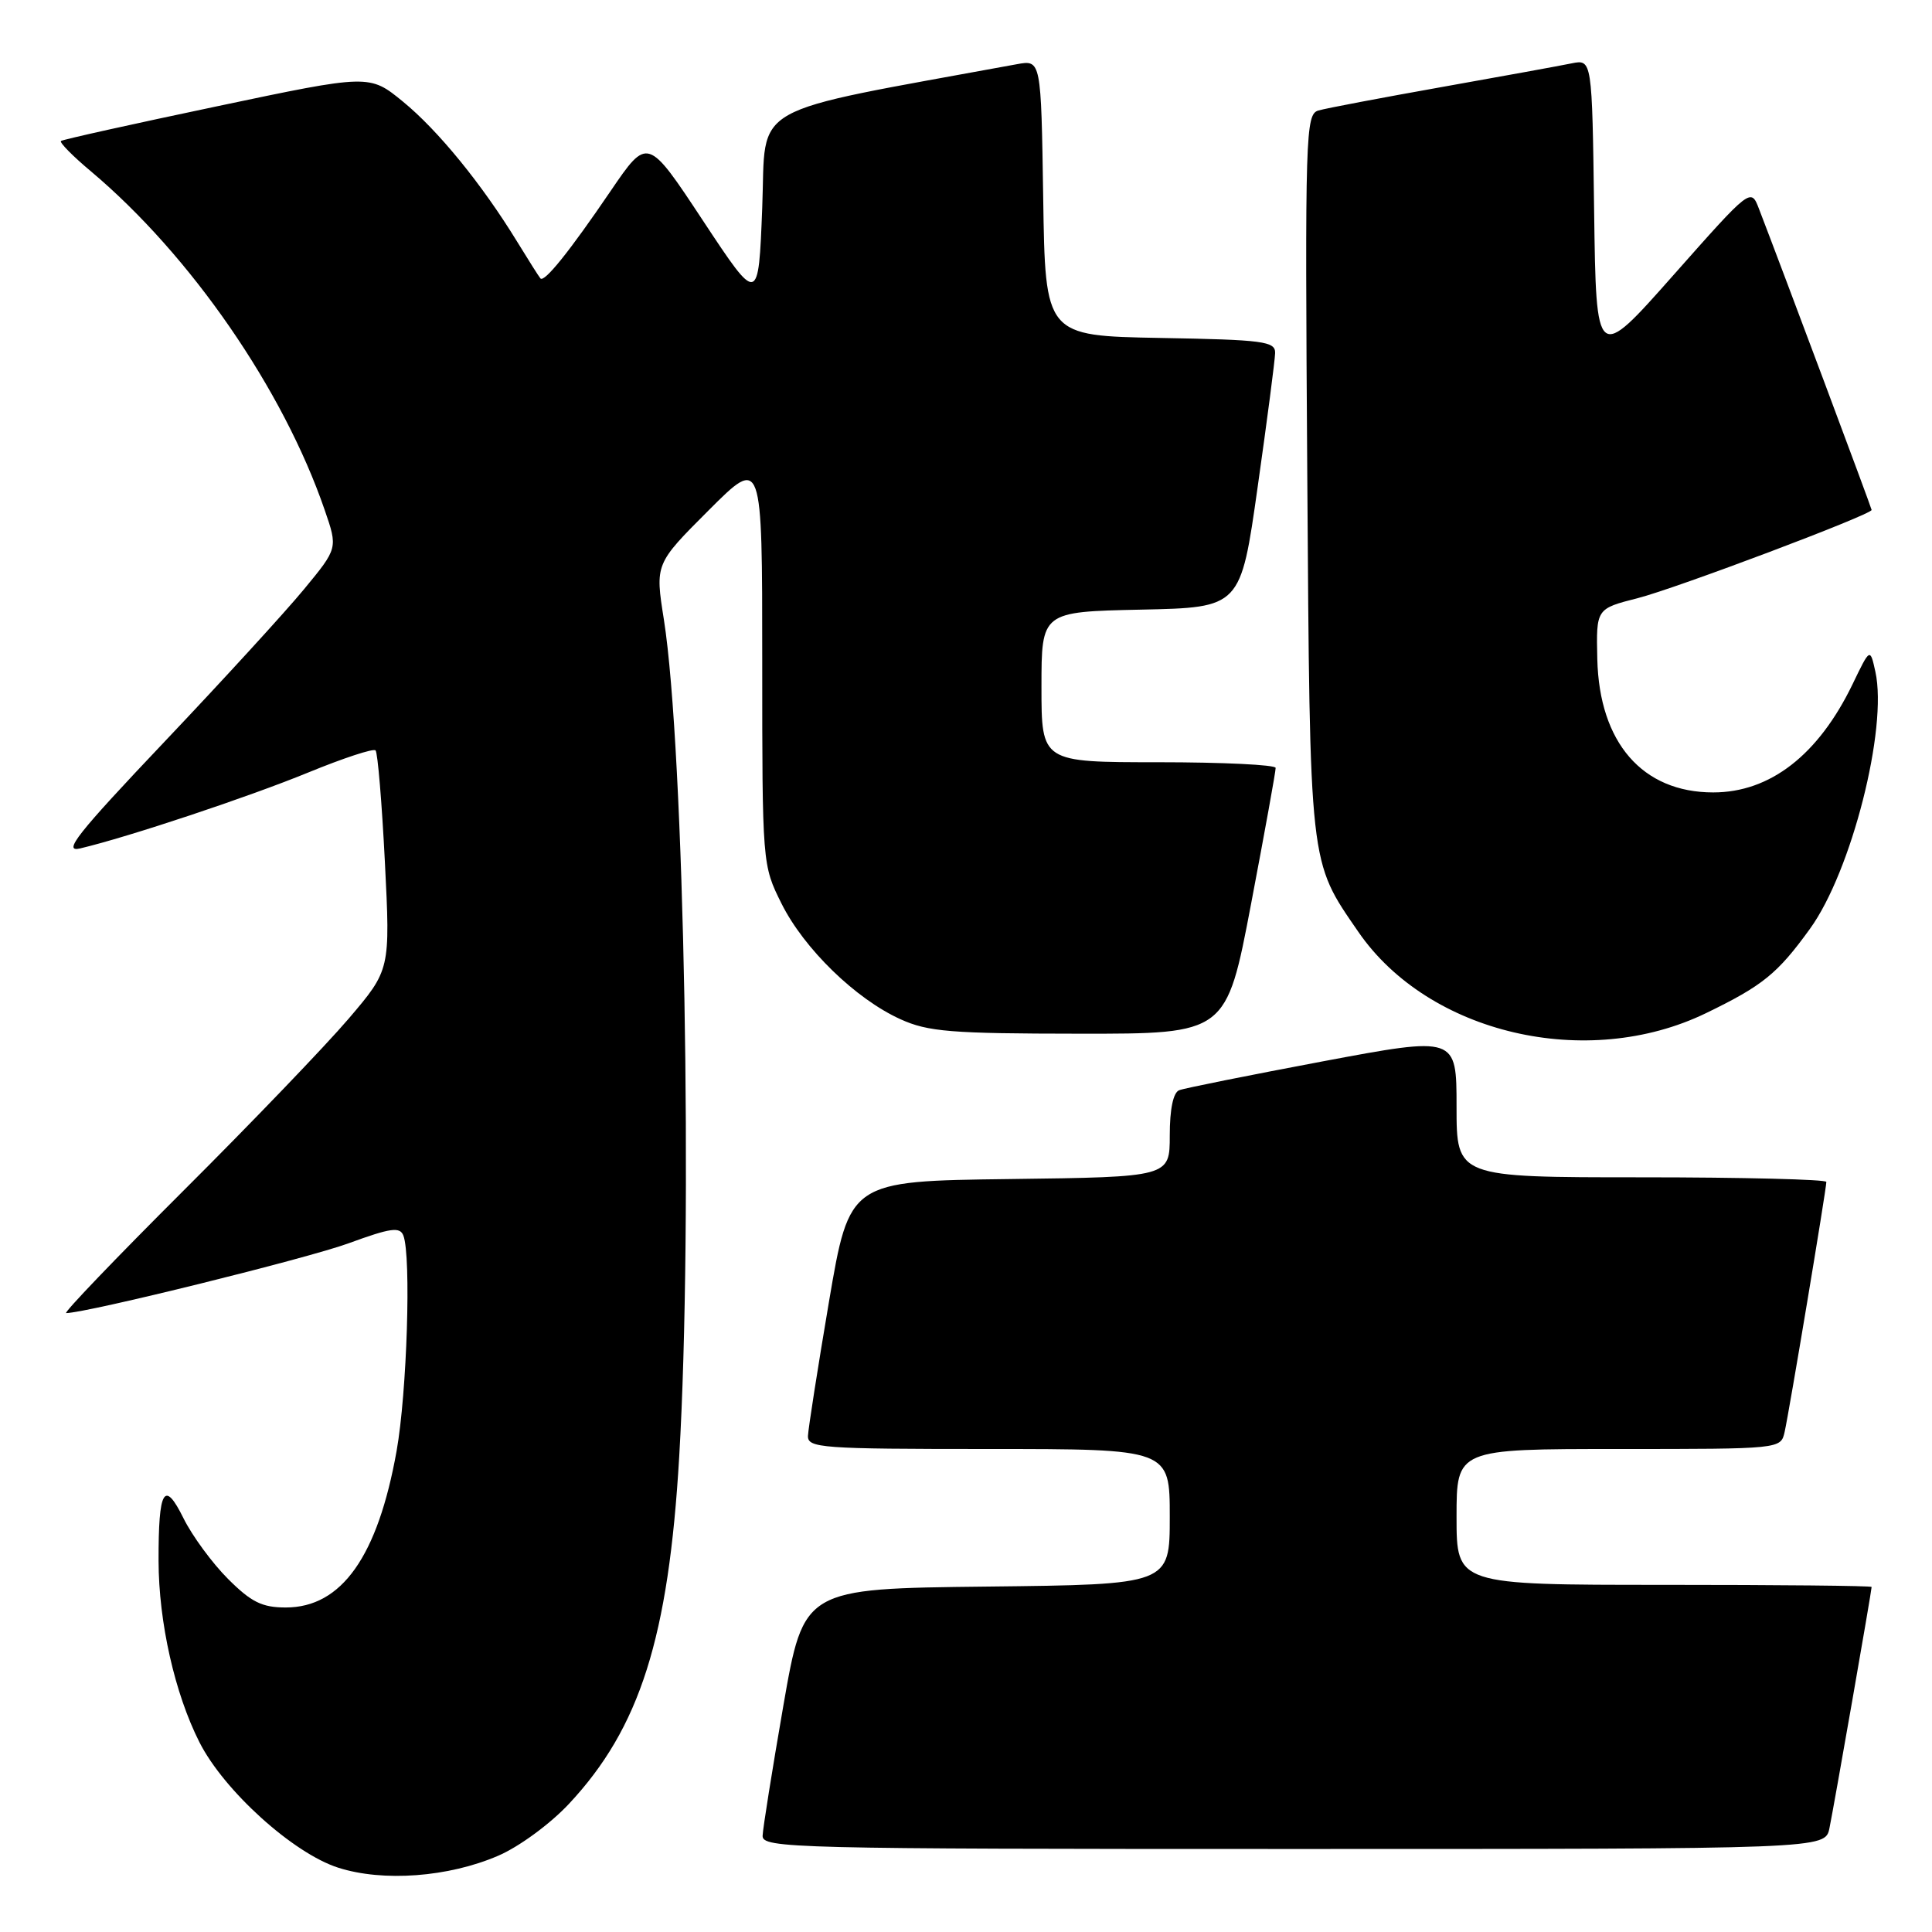 <?xml version="1.0" encoding="UTF-8" standalone="no"?>
<!DOCTYPE svg PUBLIC "-//W3C//DTD SVG 1.1//EN" "http://www.w3.org/Graphics/SVG/1.1/DTD/svg11.dtd" >
<svg xmlns="http://www.w3.org/2000/svg" xmlns:xlink="http://www.w3.org/1999/xlink" version="1.1" viewBox="0 0 256 256">
 <g >
 <path fill="currentColor"
d=" M 66.00 245.90 C 68.76 244.72 72.89 241.69 75.38 239.03 C 84.80 228.96 88.59 217.01 90.00 193.00 C 91.83 161.87 90.68 99.34 87.97 82.11 C 86.80 74.72 86.80 74.72 93.90 67.62 C 101.00 60.52 101.00 60.52 101.00 87.56 C 101.00 114.54 101.01 114.62 103.55 119.72 C 106.53 125.70 113.37 132.36 119.31 135.05 C 122.96 136.71 125.99 136.96 143.00 136.97 C 162.50 136.99 162.50 136.99 165.78 119.74 C 167.58 110.26 169.05 102.16 169.03 101.75 C 169.01 101.34 162.03 101.00 153.50 101.00 C 138.00 101.00 138.00 101.00 138.00 91.03 C 138.00 81.06 138.00 81.06 151.19 80.78 C 164.39 80.50 164.39 80.50 166.65 64.50 C 167.90 55.70 168.94 47.72 168.96 46.78 C 169.00 45.23 167.43 45.02 153.75 44.78 C 138.50 44.50 138.50 44.50 138.23 26.21 C 137.95 7.92 137.95 7.92 134.73 8.51 C 98.46 15.18 101.55 13.44 101.00 27.51 C 100.50 40.36 100.50 40.36 93.15 29.24 C 85.81 18.12 85.81 18.12 80.91 25.31 C 75.45 33.34 72.12 37.48 71.61 36.89 C 71.42 36.68 70.03 34.48 68.51 32.00 C 63.84 24.38 58.05 17.28 53.40 13.47 C 48.95 9.83 48.95 9.83 28.73 14.09 C 17.60 16.43 8.31 18.49 8.08 18.68 C 7.84 18.86 9.64 20.69 12.08 22.73 C 25.26 33.83 37.53 51.60 43.02 67.57 C 44.77 72.64 44.77 72.64 40.29 78.07 C 37.83 81.06 29.50 90.16 21.78 98.30 C 10.21 110.50 8.25 112.98 10.62 112.42 C 16.98 110.92 32.98 105.59 40.87 102.35 C 45.48 100.46 49.48 99.14 49.76 99.43 C 50.05 99.71 50.60 106.37 51.00 114.22 C 51.72 128.50 51.72 128.50 46.18 135.00 C 43.13 138.57 33.30 148.81 24.33 157.75 C 15.37 166.69 8.36 174.00 8.77 173.99 C 11.50 173.97 40.75 166.74 46.20 164.74 C 51.77 162.70 52.99 162.53 53.45 163.72 C 54.50 166.46 53.93 184.53 52.55 192.27 C 50.05 206.24 45.27 213.00 37.87 213.00 C 34.72 213.00 33.29 212.29 30.21 209.21 C 28.12 207.12 25.47 203.51 24.32 201.19 C 21.76 196.01 20.99 197.33 21.01 206.83 C 21.03 214.97 23.16 224.41 26.43 230.86 C 29.68 237.28 38.85 245.57 44.82 247.48 C 50.75 249.38 59.42 248.74 66.00 245.90 Z  M 242.41 242.25 C 242.98 239.51 248.00 210.80 248.00 210.28 C 248.00 210.12 235.62 210.00 220.50 210.00 C 193.00 210.00 193.00 210.00 193.00 201.00 C 193.00 192.00 193.00 192.00 214.48 192.00 C 235.94 192.00 235.96 192.00 236.47 189.75 C 237.06 187.17 242.00 157.54 242.00 156.61 C 242.00 156.28 230.97 156.00 217.50 156.00 C 193.00 156.00 193.00 156.00 193.00 146.65 C 193.00 137.31 193.00 137.31 175.25 140.64 C 165.49 142.48 156.94 144.19 156.25 144.46 C 155.46 144.76 155.00 146.96 155.00 150.45 C 155.00 155.96 155.00 155.96 133.78 156.23 C 112.56 156.50 112.56 156.50 109.84 172.50 C 108.35 181.30 107.10 189.29 107.06 190.25 C 107.00 191.87 108.79 192.00 131.00 192.00 C 155.00 192.00 155.00 192.00 155.00 200.98 C 155.00 209.96 155.00 209.96 130.75 210.23 C 106.50 210.50 106.50 210.50 103.80 226.00 C 102.32 234.53 101.08 242.29 101.05 243.25 C 101.00 244.90 105.00 245.00 171.42 245.00 C 241.84 245.00 241.84 245.00 242.41 242.25 Z  M 226.05 134.25 C 233.58 130.60 235.53 129.02 239.83 123.07 C 245.32 115.50 250.15 96.51 248.50 89.02 C 247.80 85.83 247.80 85.83 245.47 90.67 C 240.94 100.04 234.55 105.00 227.01 105.00 C 217.63 105.00 211.91 98.41 211.65 87.32 C 211.50 80.66 211.50 80.66 217.00 79.26 C 222.07 77.97 248.00 68.19 248.00 67.57 C 248.00 67.33 236.19 35.75 233.08 27.69 C 232.00 24.87 232.00 24.87 221.75 36.44 C 211.50 48.02 211.50 48.02 211.23 27.93 C 210.96 7.85 210.96 7.85 208.23 8.40 C 206.73 8.71 198.97 10.12 191.00 11.54 C 183.03 12.96 175.69 14.35 174.70 14.64 C 172.99 15.14 172.91 17.61 173.22 62.83 C 173.58 115.23 173.44 113.96 179.99 123.48 C 189.28 136.98 210.28 141.89 226.05 134.25 Z "/>
</g>
</svg>